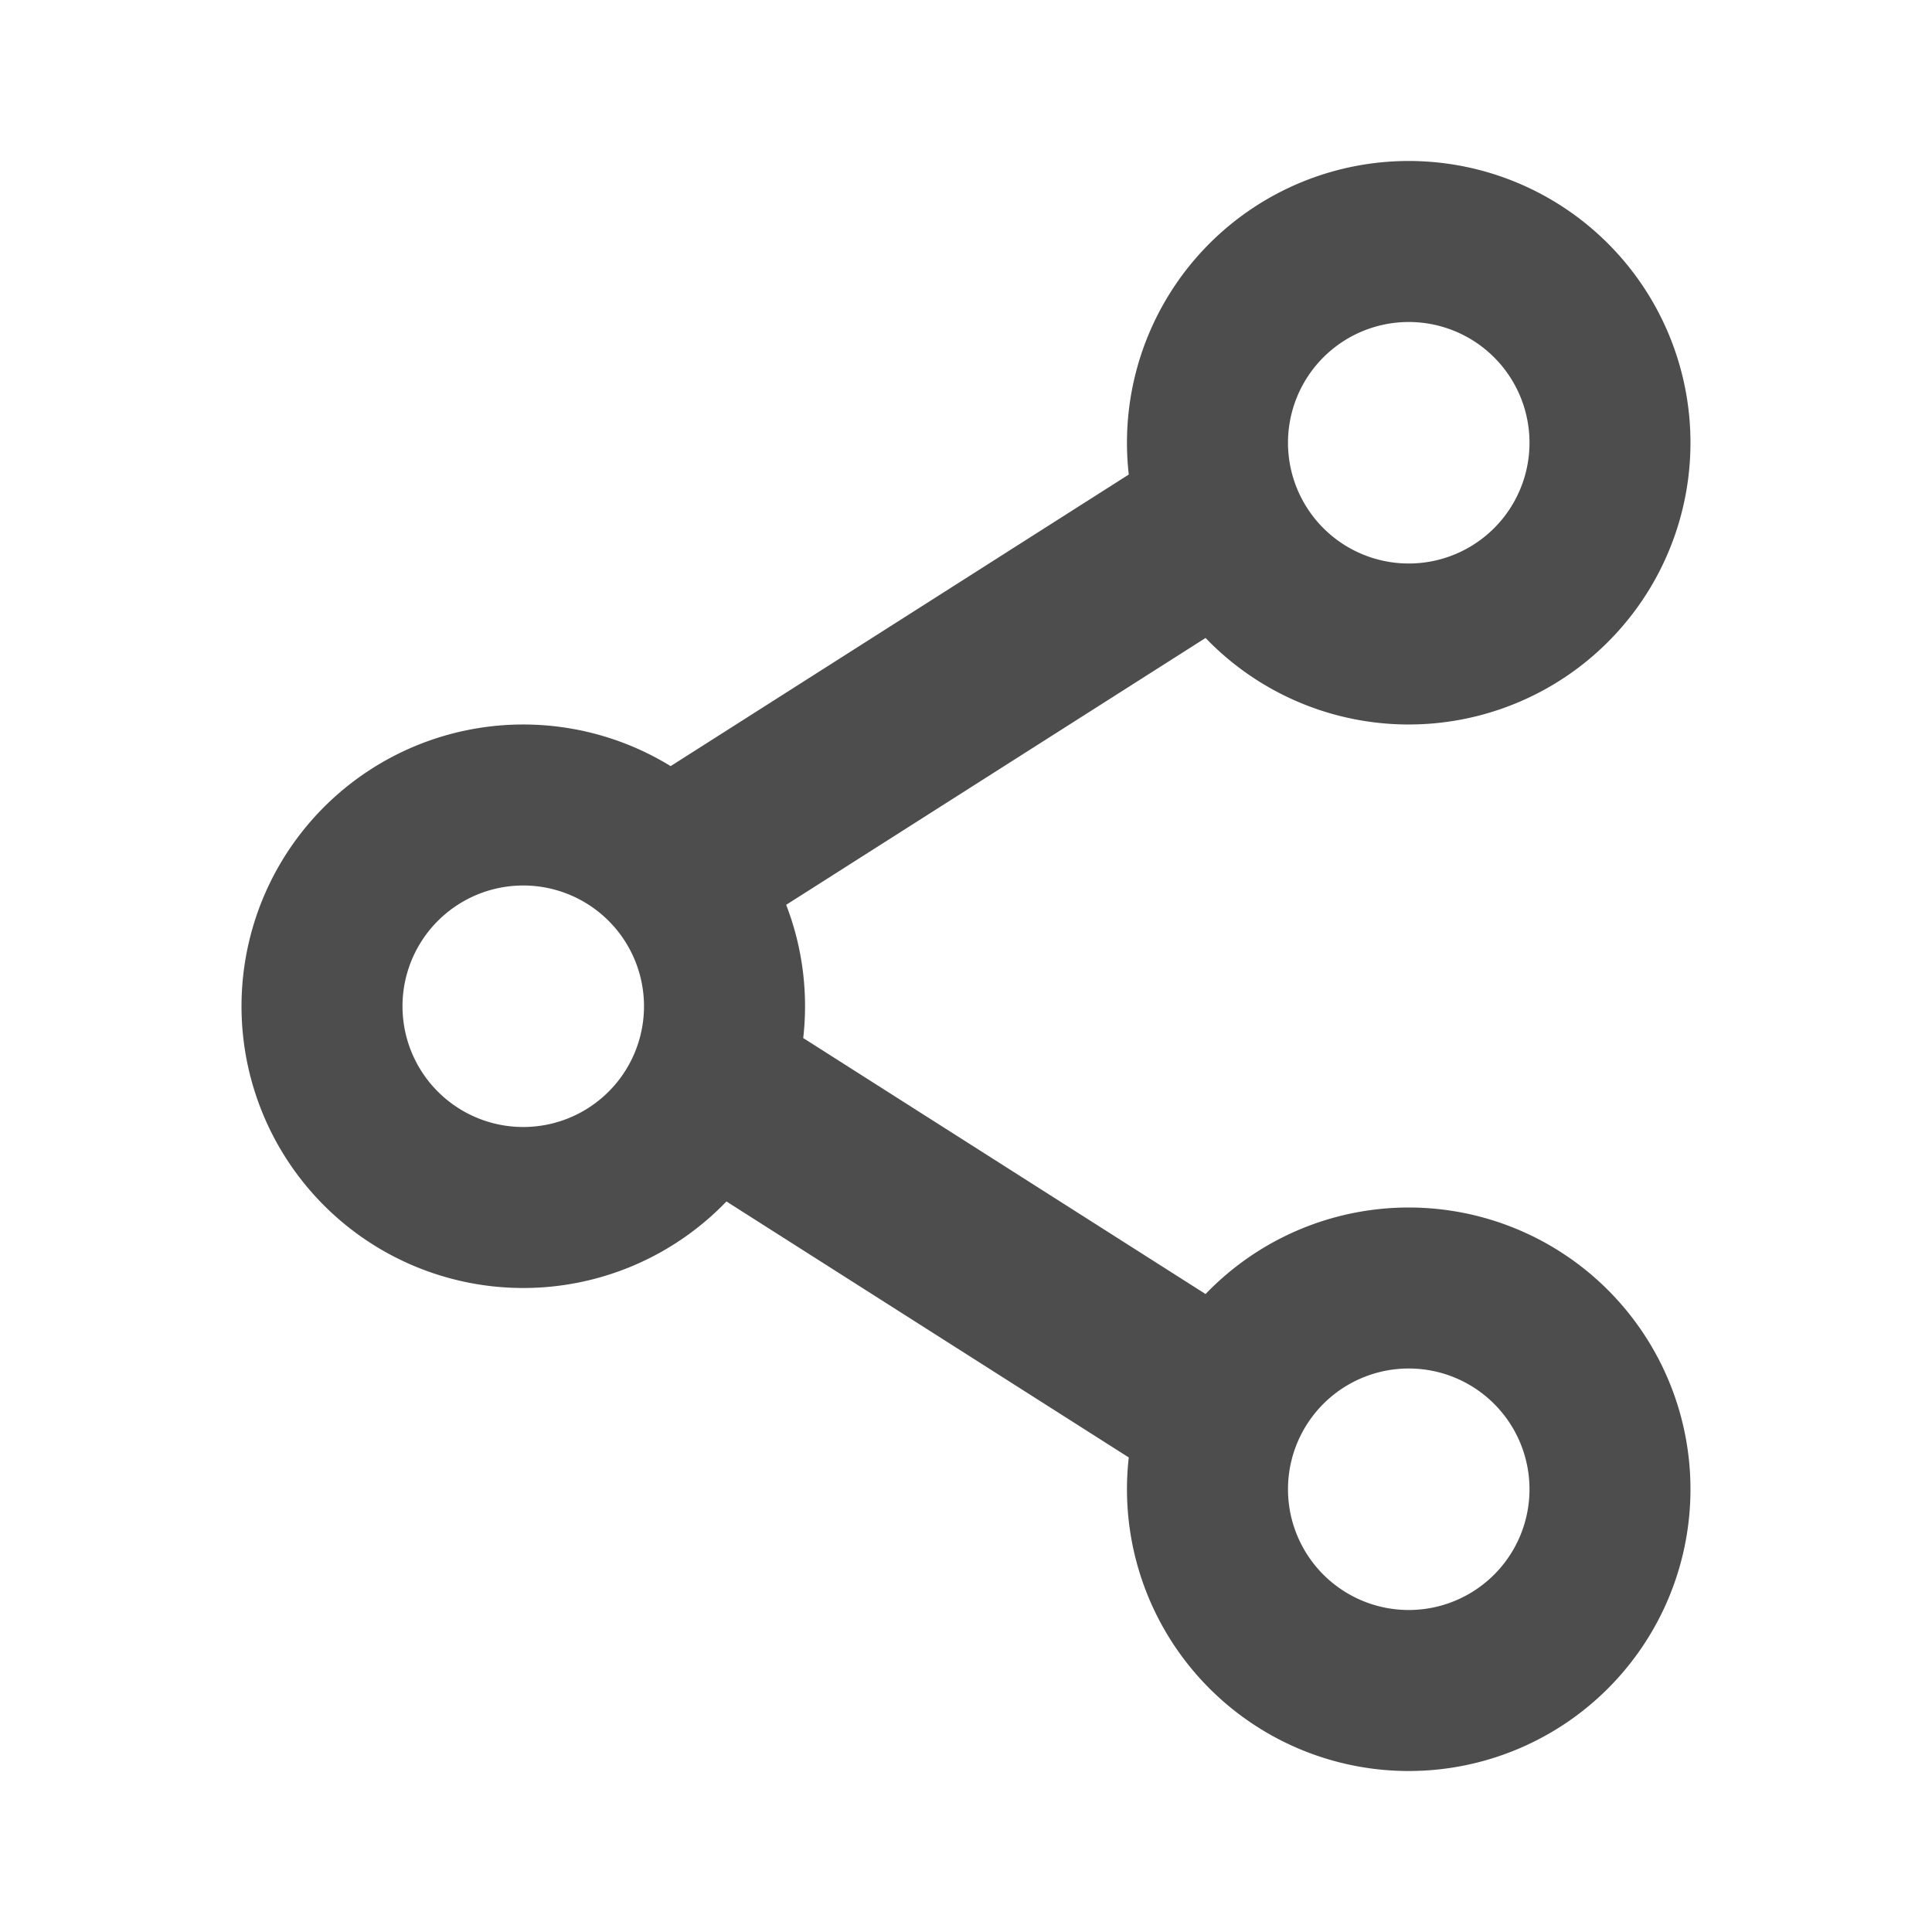 <svg xmlns="http://www.w3.org/2000/svg" width="24" height="24" viewBox="0 0 24 24">
    <path fill="#4D4D4D" fill-rule="nonzero" d="M9.978 12.895l4.998 3.18a3.5 3.5 0 1 1-.954 2.03l-4.998-3.18a3.5 3.5 0 1 1-.693-5.408l5.691-3.622a3.5 3.5 0 1 1 .954 2.03l-5.21 3.315a3.492 3.492 0 0 1 .212 1.655zM17.5 7a1.5 1.5 0 1 0 0-3 1.5 1.5 0 0 0 0 3zm0 13a1.5 1.5 0 1 0 0-3 1.5 1.5 0 0 0 0 3zm-11-6a1.5 1.5 0 1 0 0-3 1.5 1.5 0 0 0 0 3z"/>
</svg>

